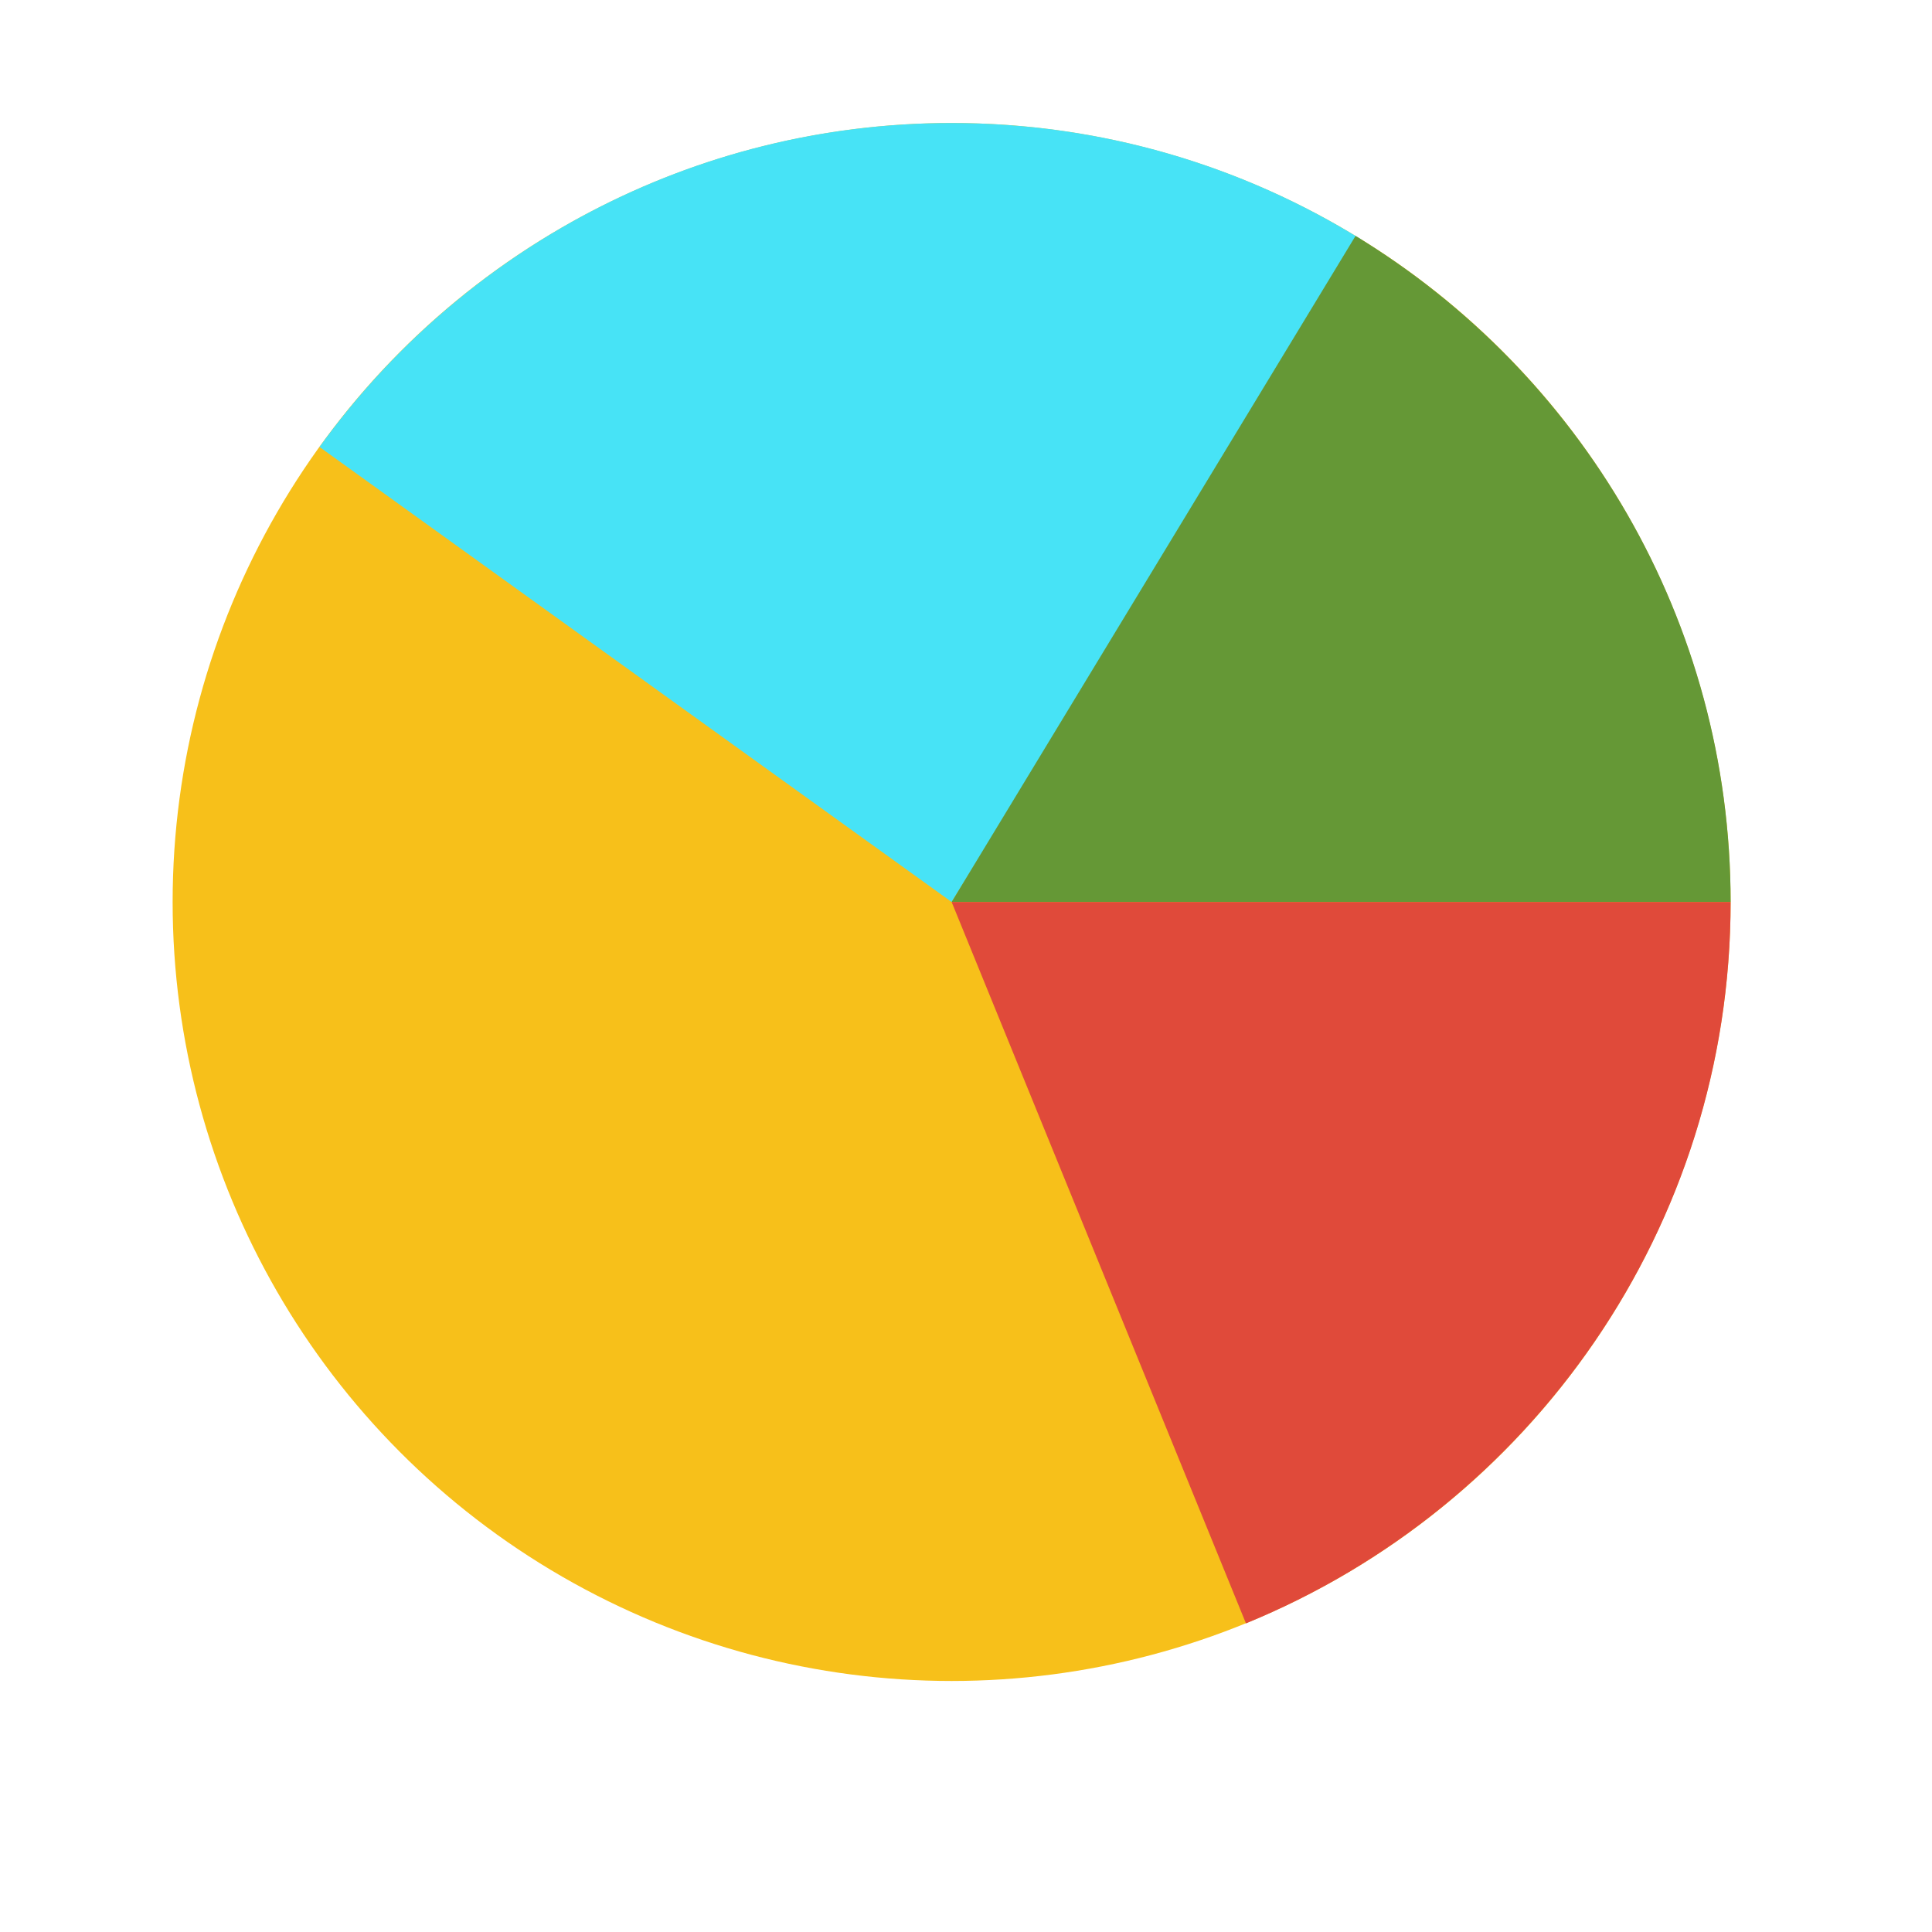 <?xml version="1.0" encoding="UTF-8" standalone="no"?>
<!DOCTYPE svg PUBLIC "-//W3C//DTD SVG 1.1//EN" "http://www.w3.org/Graphics/SVG/1.1/DTD/svg11.dtd">
<svg width="100%" height="100%" viewBox="0 0 6 6" version="1.1" xmlns="http://www.w3.org/2000/svg" xmlns:xlink="http://www.w3.org/1999/xlink" xml:space="preserve" xmlns:serif="http://www.serif.com/" style="fill-rule:evenodd;clip-rule:evenodd;stroke-linejoin:round;stroke-miterlimit:2;">
    <g transform="matrix(0.24,0,0,0.24,0,0)">
        <g transform="matrix(-0.048,0,0,0.048,24.628,0)">
            <circle cx="256.545" cy="243.162" r="210" style="fill:rgb(247,192,26);"/>
        </g>
        <g transform="matrix(0.048,0,0,0.048,0,0)">
            <path d="M86.127,120.491L256.545,243.162L366.991,64.557C334.898,44.656 297.053,33.162 256.545,33.162C186.425,33.162 124.285,67.604 86.127,120.491Z" style="fill:rgb(71,227,246);"/>
        </g>
        <g transform="matrix(0.048,0,0,0.048,0,0)">
            <path d="M365.427,63.597L256.545,243.162L466.545,243.162C466.545,167.107 426.027,100.441 365.427,63.597Z" style="fill:rgb(101,152,54);"/>
        </g>
        <g transform="matrix(0.048,0,0,0.048,0,0)">
            <path d="M466.545,243.162L256.545,243.162L335.888,437.632C412.509,406.302 466.545,330.992 466.545,243.162Z" style="fill:rgb(224,74,58);"/>
        </g>
    </g>
</svg>

